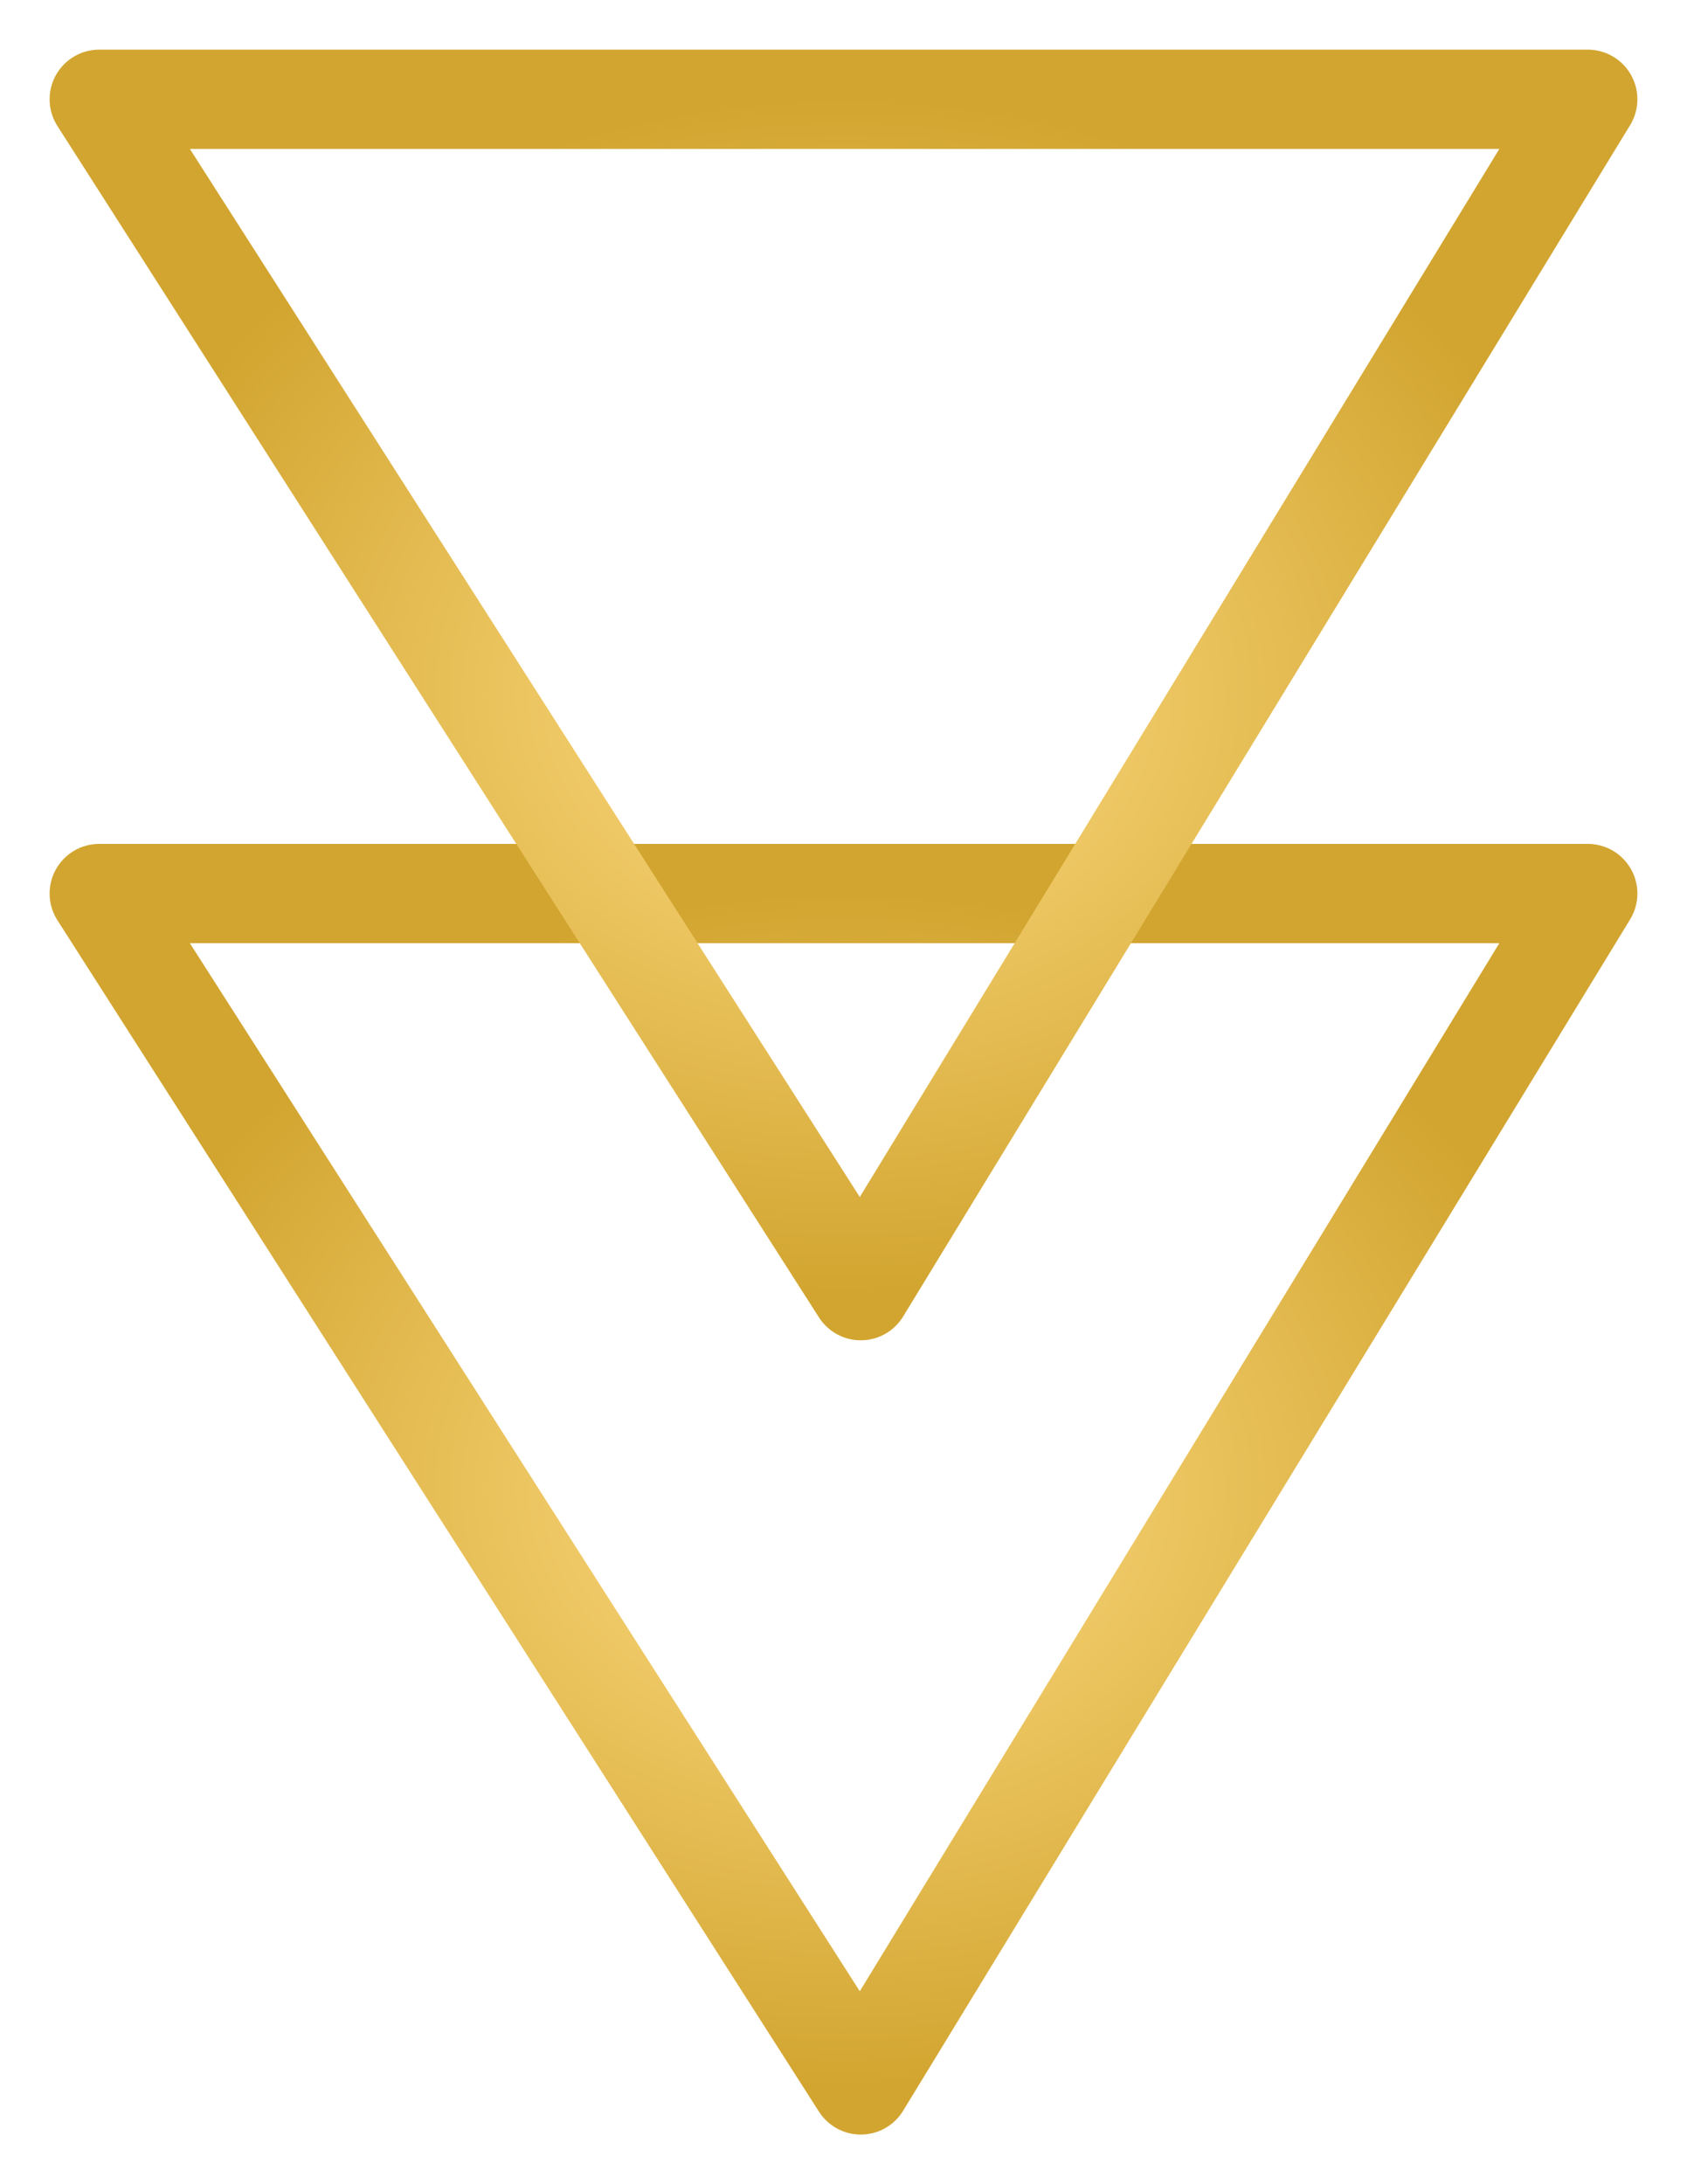 <svg width="17" height="22" viewBox="0 0 17 22" fill="none" xmlns="http://www.w3.org/2000/svg">
<path d="M1 9L16 9L8.674 21L1 9Z" stroke="url(#paint0_radial_1016_118735)" stroke-linejoin="round"/>
<path d="M1 1L16 1L8.674 13L1 1Z" stroke="url(#paint1_radial_1016_118735)" stroke-linejoin="round"/>
<defs>
<radialGradient id="paint0_radial_1016_118735" cx="0" cy="0" r="1" gradientUnits="userSpaceOnUse" gradientTransform="translate(8.5 15) rotate(-90) scale(6 7.5)">
<stop stop-color="#FFDD85"/>
<stop offset="1" stop-color="#D2A530"/>
</radialGradient>
<radialGradient id="paint1_radial_1016_118735" cx="0" cy="0" r="1" gradientUnits="userSpaceOnUse" gradientTransform="translate(8.5 7) rotate(-90) scale(6 7.5)">
<stop stop-color="#FFDD85"/>
<stop offset="1" stop-color="#D2A530"/>
</radialGradient>
</defs>
</svg>
